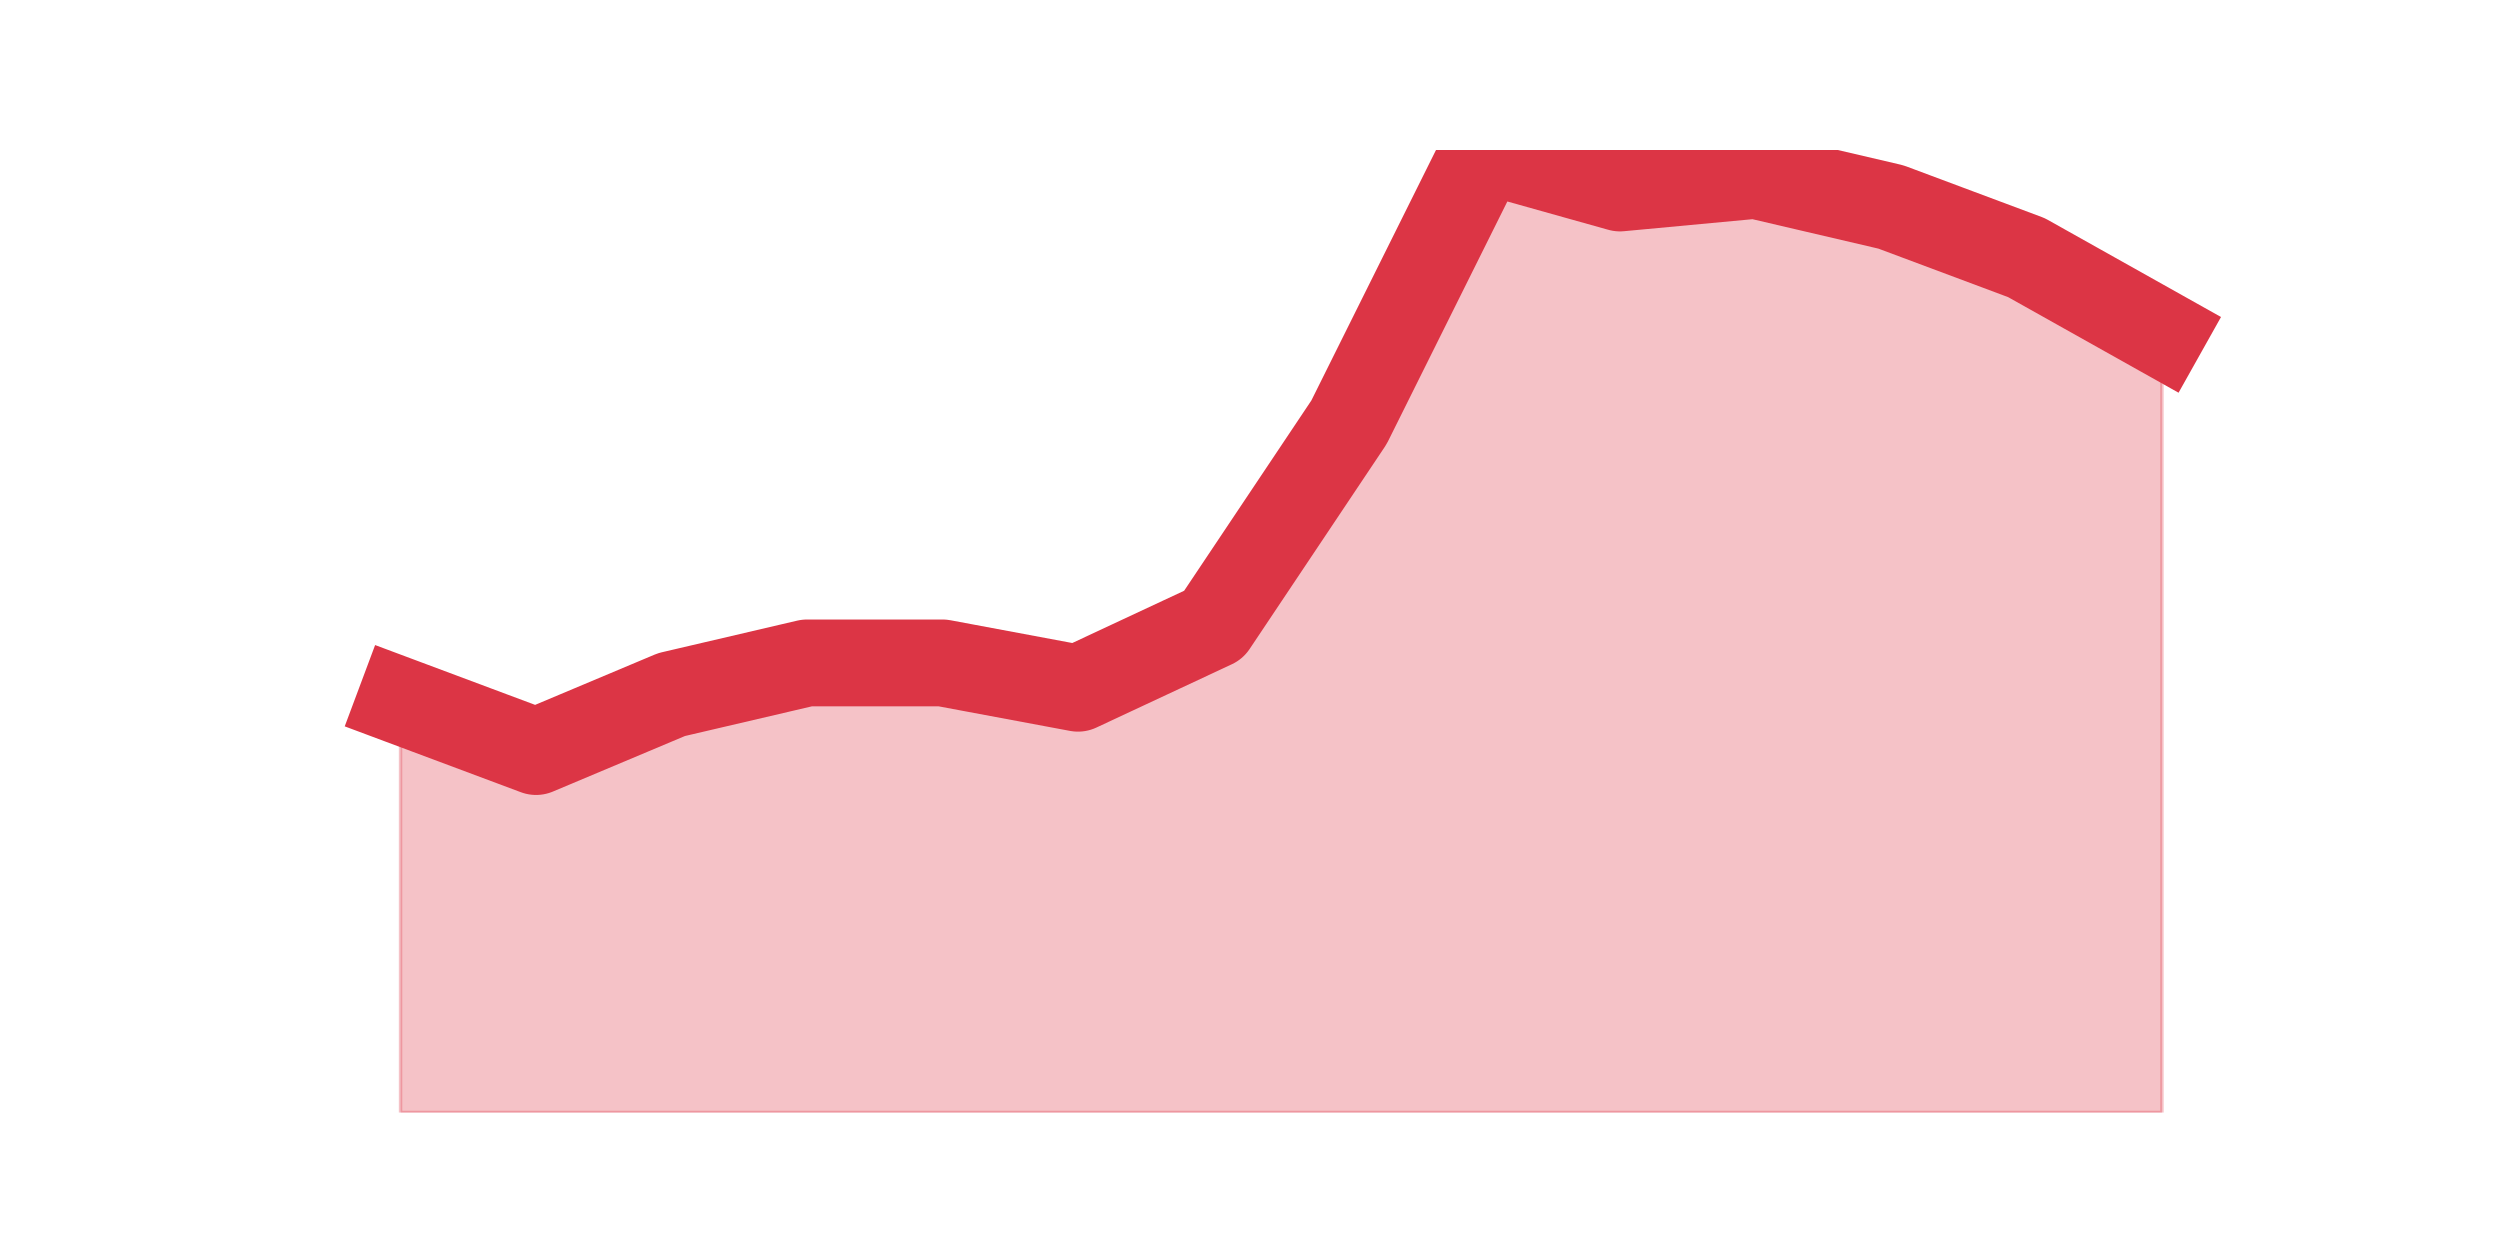 <?xml version="1.0" encoding="utf-8" standalone="no"?>
<!DOCTYPE svg PUBLIC "-//W3C//DTD SVG 1.1//EN"
  "http://www.w3.org/Graphics/SVG/1.1/DTD/svg11.dtd">
<svg height="360pt" version="1.1" viewBox="0 0 720 360" width="720pt" xmlns="http://www.w3.org/2000/svg" xmlns:xlink="http://www.w3.org/1999/xlink">
 <defs>
  <style type="text/css">*{stroke-linecap:butt;stroke-linejoin:round;}</style>
 </defs>
 <g id="figure_1">
  <g id="patch_1">
   <path d="M 0 360 
L 720 360 
L 720 0 
L 0 0 
z
" style="fill:none;"/>
  </g>
  <g id="axes_1">
   <g id="matplotlib.axis_1"/>
   <g id="matplotlib.axis_2"/>
   <g id="PolyCollection_1">
    <defs>
     <path d="M 115.364 -158.139 
L 115.364 -39.6 
L 154.385 -39.6 
L 193.406 -39.6 
L 232.427 -39.6 
L 271.448 -39.6 
L 310.469 -39.6 
L 349.49 -39.6 
L 388.51 -39.6 
L 427.531 -39.6 
L 466.552 -39.6 
L 505.573 -39.6 
L 544.594 -39.6 
L 583.615 -39.6 
L 622.636 -39.6 
L 622.636 -263.913 
L 622.636 -263.913 
L 583.615 -285.797 
L 544.594 -300.387 
L 505.573 -309.505 
L 466.552 -305.858 
L 427.531 -316.8 
L 388.51 -238.382 
L 349.49 -180.024 
L 310.469 -161.787 
L 271.448 -169.082 
L 232.427 -169.082 
L 193.406 -159.963 
L 154.385 -143.55 
L 115.364 -158.139 
z
" id="m03fcc65eee" style="stroke:#dc3545;stroke-opacity:0.3;"/>
    </defs>
    <g clip-path="url(#pb2054bfa88)">
     <use style="fill:#dc3545;fill-opacity:0.3;stroke:#dc3545;stroke-opacity:0.3;" x="0" xlink:href="#m03fcc65eee" y="360"/>
    </g>
   </g>
   <g id="line2d_1">
    <path clip-path="url(#pb2054bfa88)" d="M 115.364 201.861 
L 154.385 216.45 
L 193.406 200.037 
L 232.427 190.918 
L 271.448 190.918 
L 310.469 198.213 
L 349.49 179.976 
L 388.51 121.618 
L 427.531 43.2 
L 466.552 54.142 
L 505.573 50.495 
L 544.594 59.613 
L 583.615 74.203 
L 622.636 96.087 
" style="fill:none;stroke:#dc3545;stroke-linecap:square;stroke-width:25;"/>
   </g>
  </g>
 </g>
 <defs>
  <clipPath id="pb2054bfa88">
   <rect height="277.2" width="558" x="90" y="43.2"/>
  </clipPath>
 </defs>
</svg>
